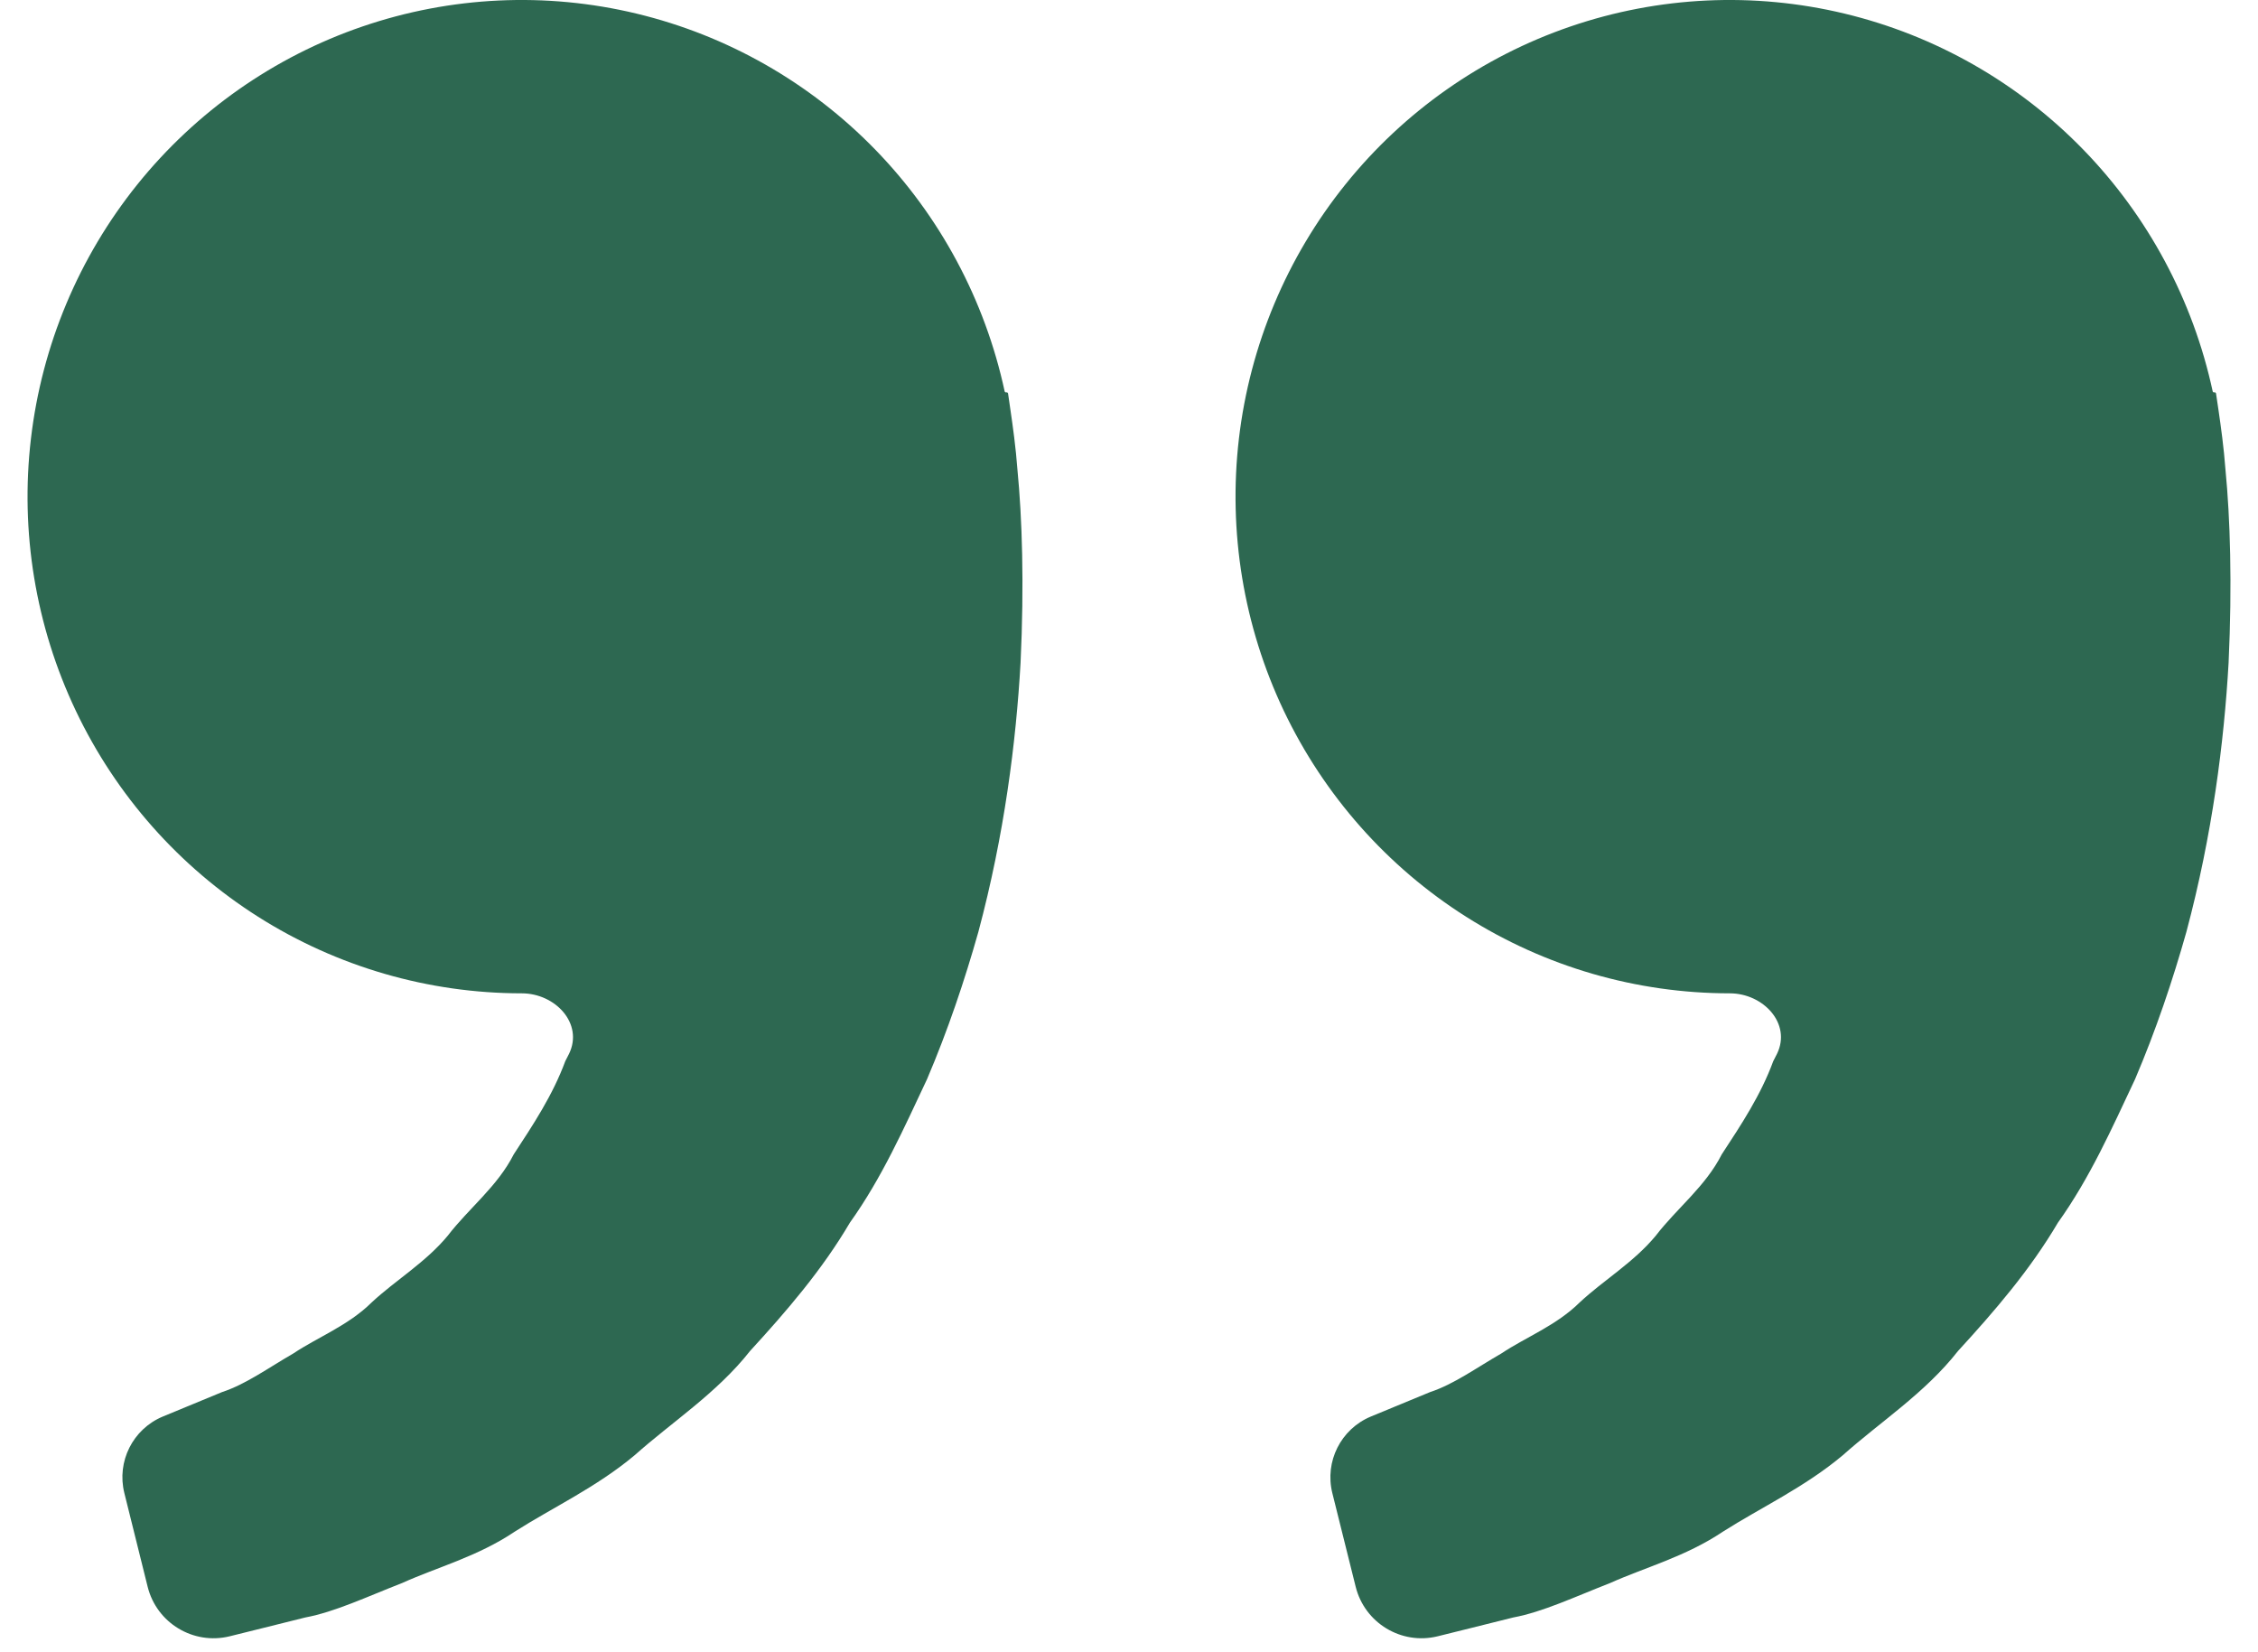 <svg width="41" height="30" viewBox="0 0 41 30" fill="none" xmlns="http://www.w3.org/2000/svg">
<path d="M31.409 18.036V18.036C32.017 18.036 32.532 18.585 32.267 19.133C32.245 19.178 32.222 19.224 32.198 19.268C31.971 19.886 31.616 20.421 31.263 20.96C30.968 21.543 30.448 21.938 30.065 22.437C29.664 22.922 29.117 23.244 28.685 23.647C28.26 24.068 27.704 24.279 27.261 24.575C26.798 24.842 26.395 25.136 25.965 25.277L24.89 25.721V25.721C24.346 25.948 24.05 26.538 24.192 27.11L24.616 28.811C24.78 29.469 25.444 29.871 26.102 29.711V29.711C26.483 29.615 26.948 29.503 27.476 29.369C28.017 29.268 28.593 28.994 29.235 28.744C29.869 28.459 30.603 28.267 31.285 27.81C31.971 27.373 32.763 27.008 33.461 26.423C34.136 25.82 34.952 25.297 35.554 24.529C36.212 23.812 36.862 23.058 37.367 22.2C37.951 21.383 38.348 20.485 38.767 19.597C39.146 18.709 39.451 17.802 39.7 16.92C40.172 15.152 40.384 13.473 40.466 12.036C40.533 10.597 40.494 9.401 40.41 8.535C40.38 8.126 40.324 7.729 40.284 7.455L40.238 7.145C40.236 7.131 40.222 7.121 40.208 7.124V7.124C40.194 7.128 40.18 7.119 40.177 7.105C39.82 5.45 39.005 3.929 37.828 2.717C36.644 1.499 35.141 0.643 33.493 0.247C31.845 -0.149 30.12 -0.068 28.516 0.481C26.912 1.03 25.495 2.024 24.43 3.348C23.365 4.672 22.695 6.272 22.496 7.963C22.298 9.654 22.58 11.367 23.31 12.904C24.041 14.44 25.188 15.738 26.622 16.646C28.055 17.554 29.714 18.036 31.409 18.036ZM9.474 18.036V18.036C10.083 18.036 10.598 18.585 10.333 19.133C10.31 19.178 10.287 19.224 10.264 19.268C10.036 19.886 9.681 20.421 9.328 20.96C9.033 21.543 8.513 21.938 8.13 22.437C7.729 22.922 7.183 23.244 6.75 23.647C6.325 24.068 5.769 24.279 5.326 24.575C4.864 24.842 4.461 25.136 4.03 25.277L2.955 25.721V25.721C2.412 25.948 2.115 26.538 2.258 27.11L2.681 28.811C2.845 29.469 3.509 29.871 4.168 29.711V29.711C4.549 29.615 5.013 29.503 5.542 29.369C6.082 29.268 6.658 28.994 7.3 28.744C7.932 28.457 8.668 28.267 9.35 27.808C10.036 27.371 10.828 27.006 11.526 26.421C12.202 25.818 13.017 25.295 13.62 24.529C14.278 23.812 14.928 23.058 15.432 22.2C16.016 21.383 16.413 20.485 16.832 19.597C17.211 18.709 17.516 17.802 17.765 16.92C18.238 15.152 18.449 13.473 18.531 12.036C18.599 10.597 18.559 9.401 18.475 8.535C18.445 8.126 18.389 7.729 18.349 7.455L18.304 7.145C18.302 7.131 18.287 7.121 18.273 7.124V7.124C18.259 7.128 18.245 7.119 18.242 7.105C17.885 5.45 17.071 3.929 15.893 2.717C14.709 1.499 13.206 0.643 11.558 0.247C9.911 -0.149 8.185 -0.068 6.581 0.481C4.977 1.03 3.561 2.024 2.495 3.348C1.43 4.672 0.76 6.272 0.562 7.963C0.363 9.654 0.646 11.367 1.376 12.904C2.106 14.44 3.254 15.738 4.687 16.646C6.12 17.554 7.78 18.036 9.474 18.036Z" fill="#2D6851"/>
</svg>
